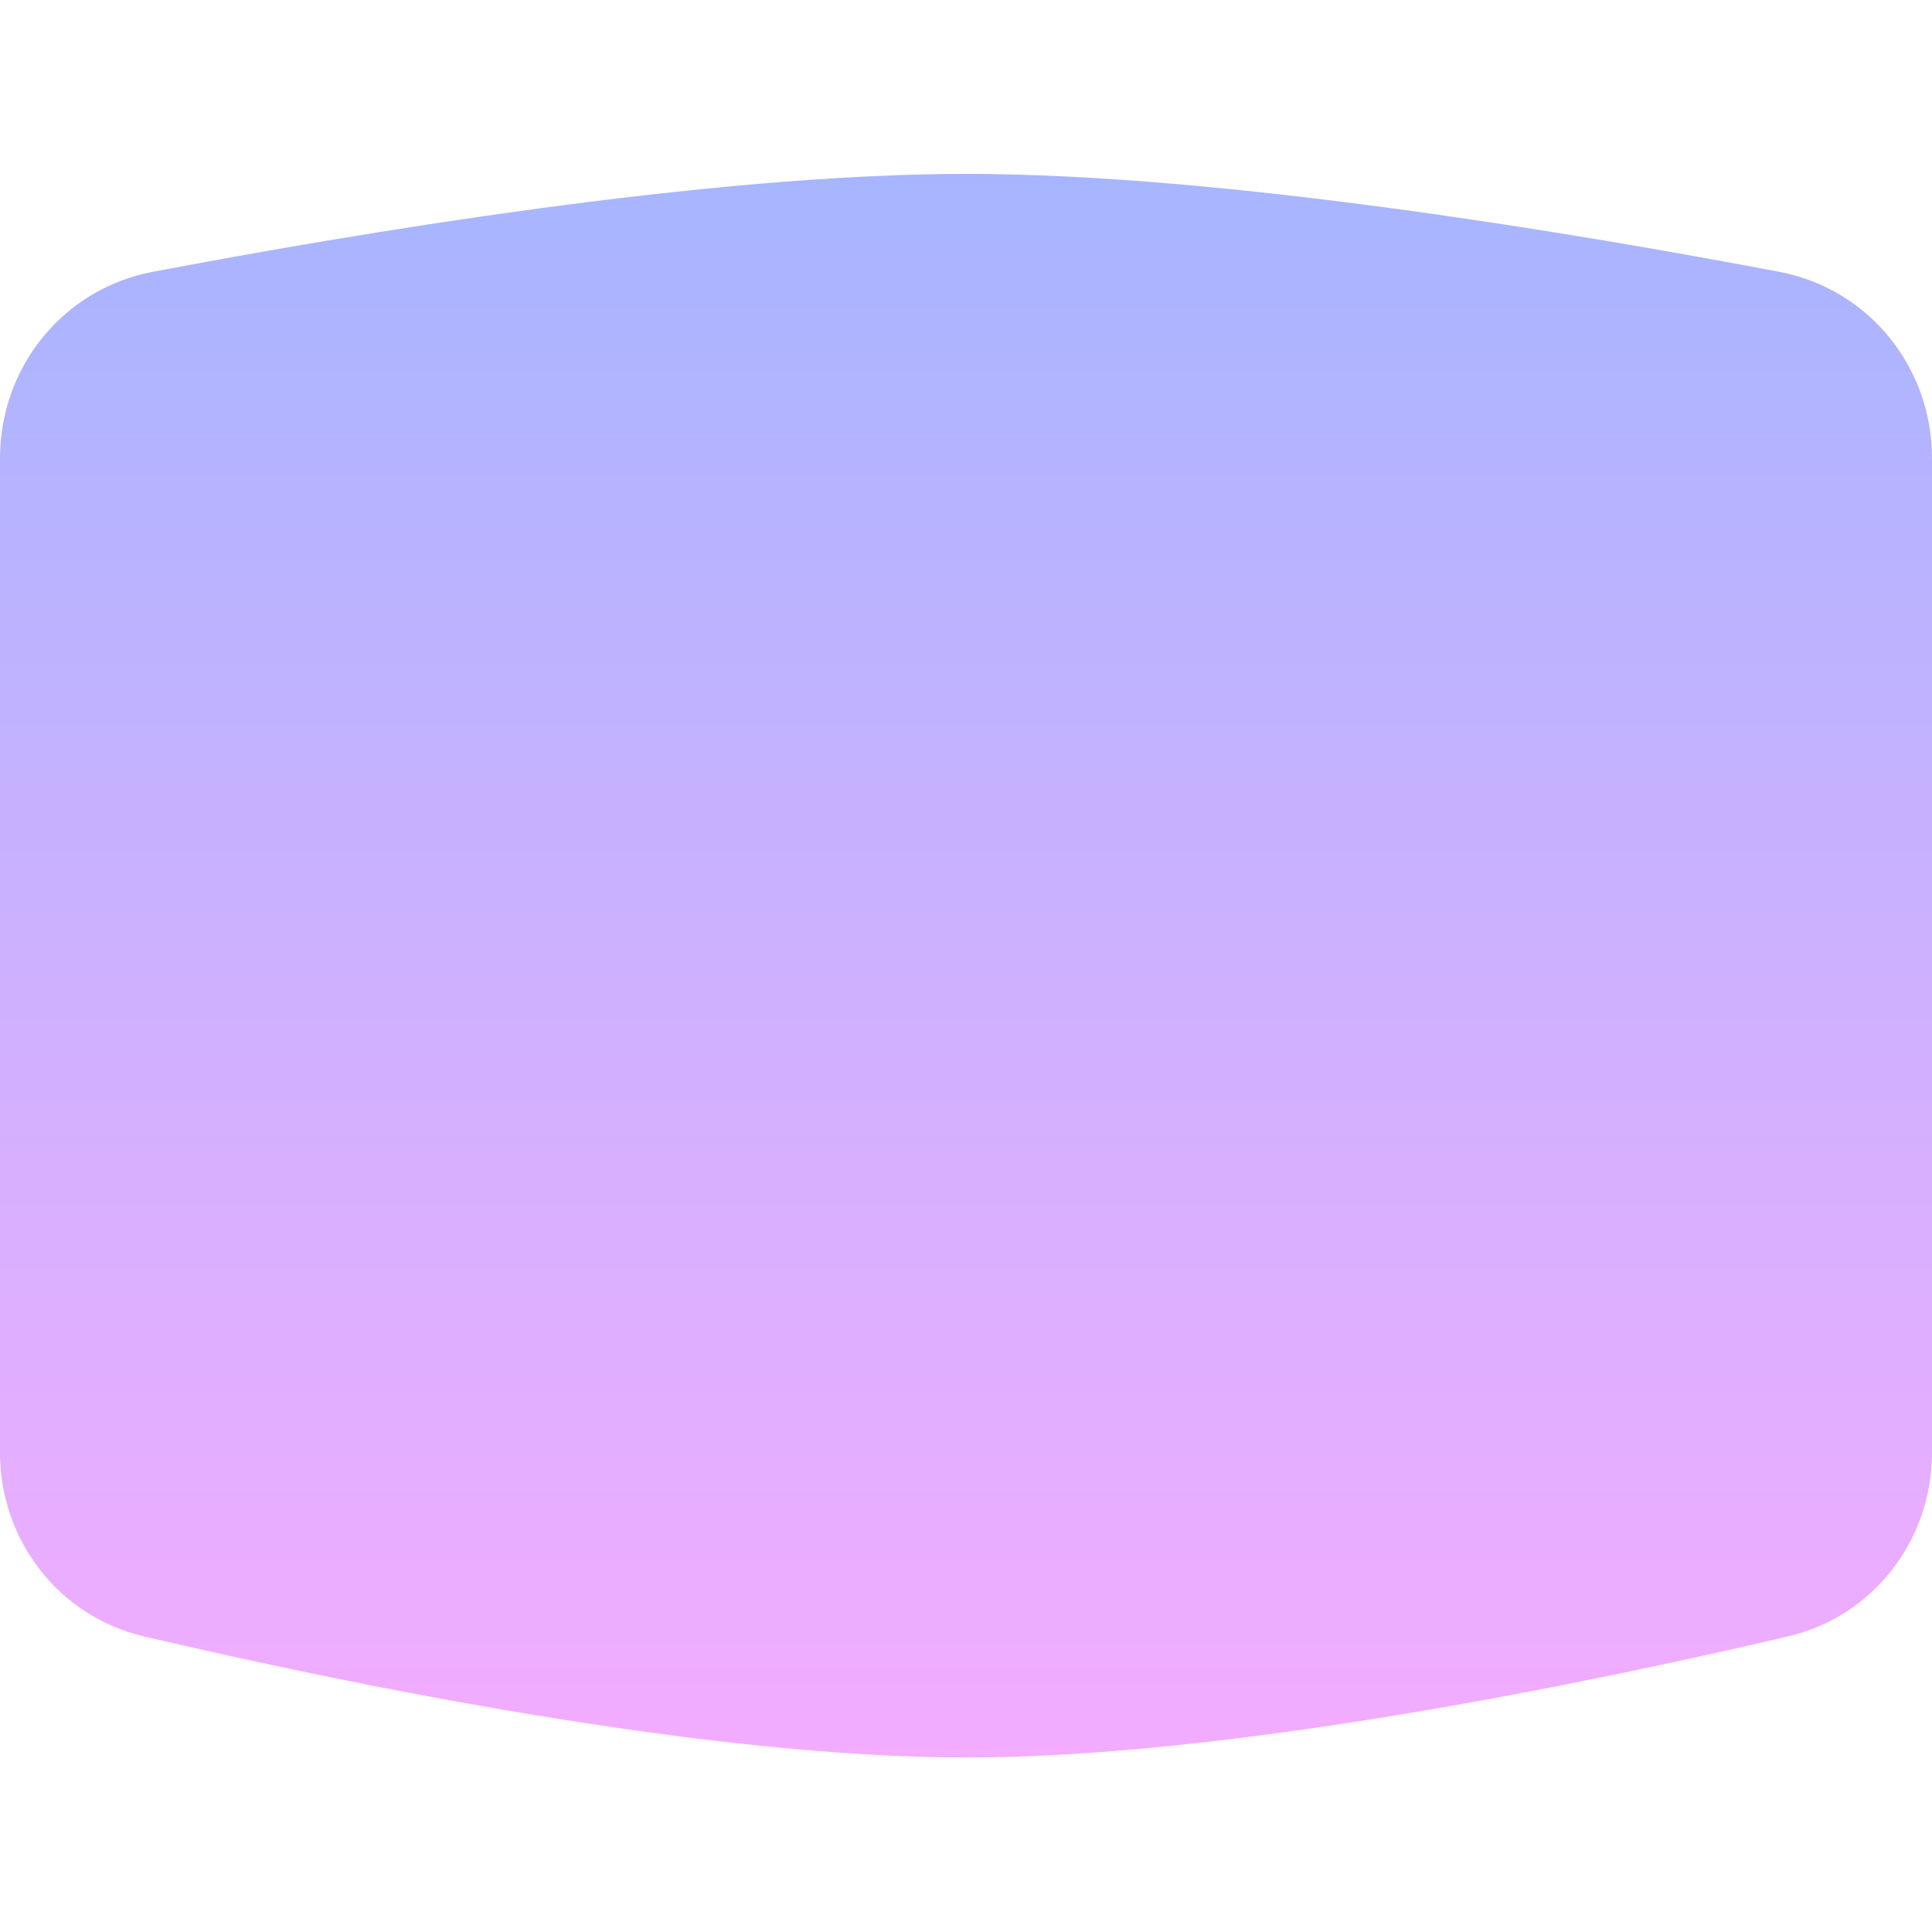 <svg xmlns="http://www.w3.org/2000/svg" width="200" height="200" fill="none" viewBox="0 0 200 200"><path fill="url(#paint0_linear_105_435)" d="M0 47.423c0-9.4 6.536-17.517 15.77-19.274C36.483 24.209 73.342 18 100 18s63.517 6.208 84.23 10.149c9.234 1.757 15.77 9.875 15.77 19.274v102.951c0 9.05-6.069 16.959-14.88 19.022-20.437 4.785-57.769 12.538-85.12 12.538-27.351 0-64.683-7.753-85.12-12.538C6.069 167.333 0 159.424 0 150.374V47.424Z"></path><defs><linearGradient id="paint0_linear_105_435" x1="100" x2="100" y1="18" y2="181.934" gradientUnits="userSpaceOnUse"><stop stop-color="#A7B5FF"></stop><stop offset="1" stop-color="#F3ACFF"></stop></linearGradient></defs></svg>
